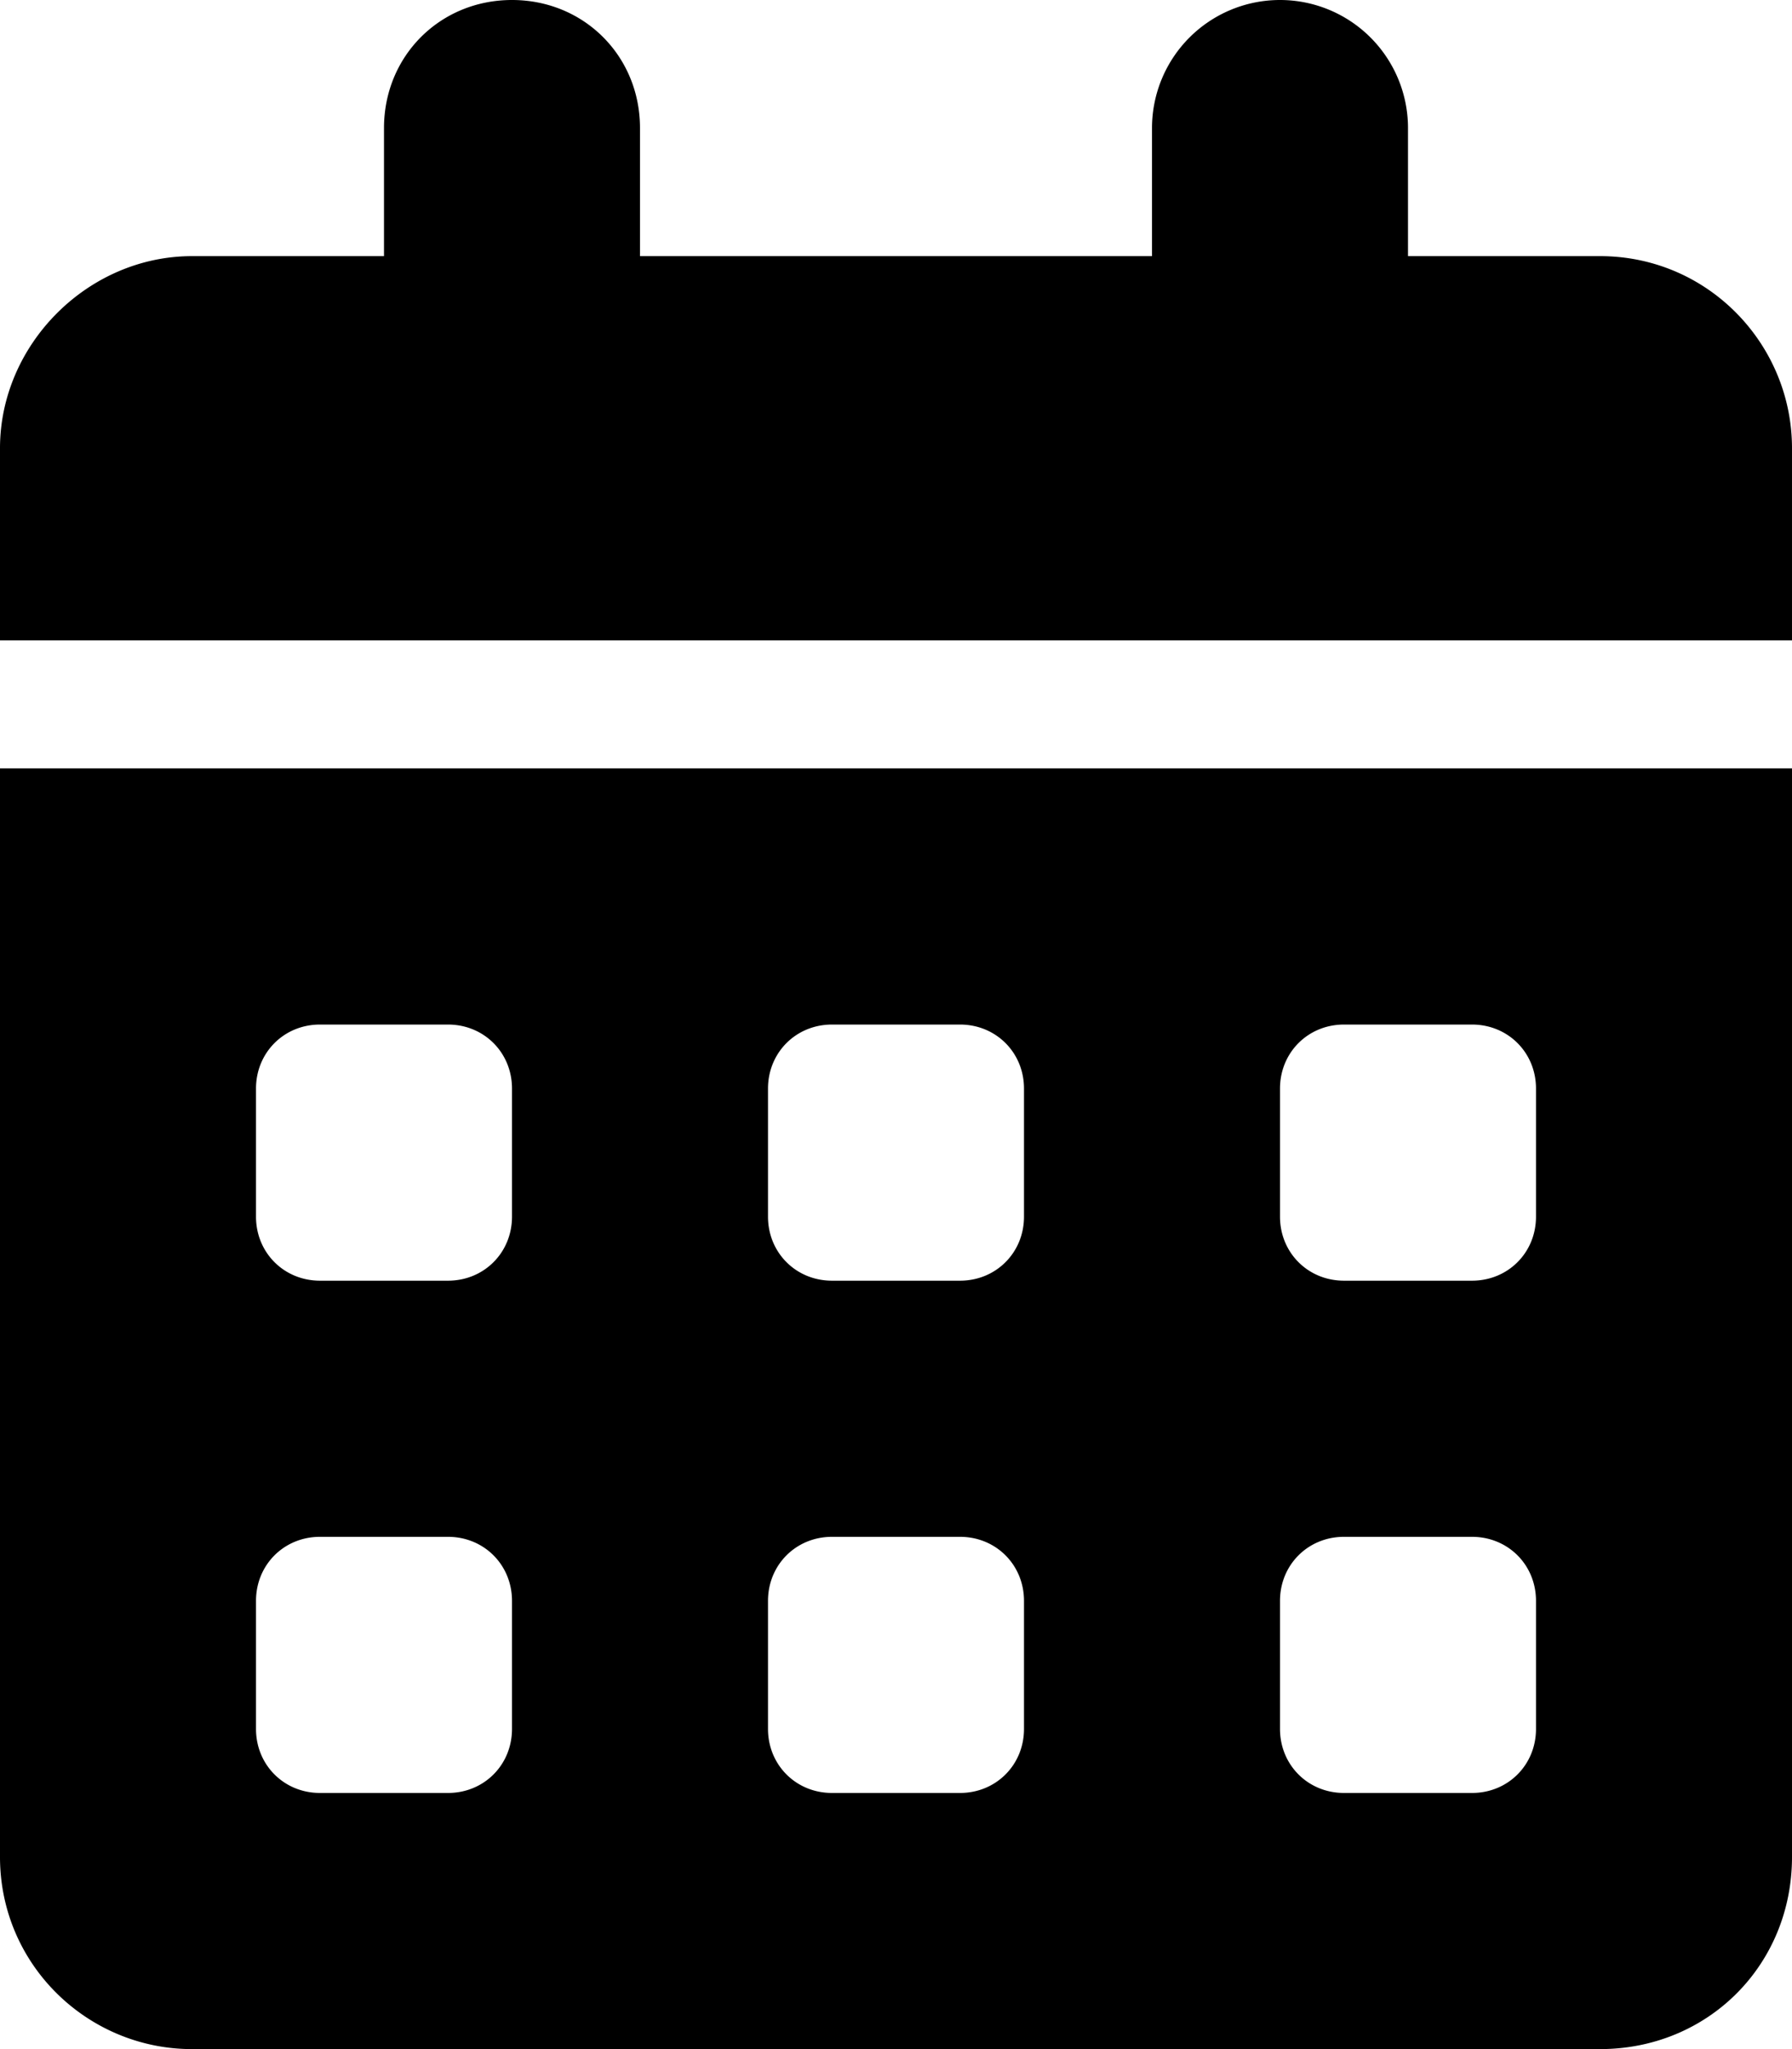 <svg viewBox="0 0 448 512">
  <path fill="currentColor" d="M128 0c18 0 32 14 32 32v32h128V32a32 32 0 1 1 64 0v32h48c27 0 48 22 48 48v48H0v-48c0-26 22-48 48-48h48V32c0-18 14-32 32-32zM0 192h448v272c0 27-21 48-48 48H48c-26 0-48-21-48-48V192zm64 80v32c0 9 7 16 16 16h32c9 0 16-7 16-16v-32c0-9-7-16-16-16H80c-9 0-16 7-16 16zm128 0v32c0 9 7 16 16 16h32c9 0 16-7 16-16v-32c0-9-7-16-16-16h-32c-9 0-16 7-16 16zm144-16c-9 0-16 7-16 16v32c0 9 7 16 16 16h32c9 0 16-7 16-16v-32c0-9-7-16-16-16h-32zM64 400v32c0 9 7 16 16 16h32c9 0 16-7 16-16v-32c0-9-7-16-16-16H80c-9 0-16 7-16 16zm144-16c-9 0-16 7-16 16v32c0 9 7 16 16 16h32c9 0 16-7 16-16v-32c0-9-7-16-16-16h-32zm112 16v32c0 9 7 16 16 16h32c9 0 16-7 16-16v-32c0-9-7-16-16-16h-32c-9 0-16 7-16 16z"/>
</svg>
